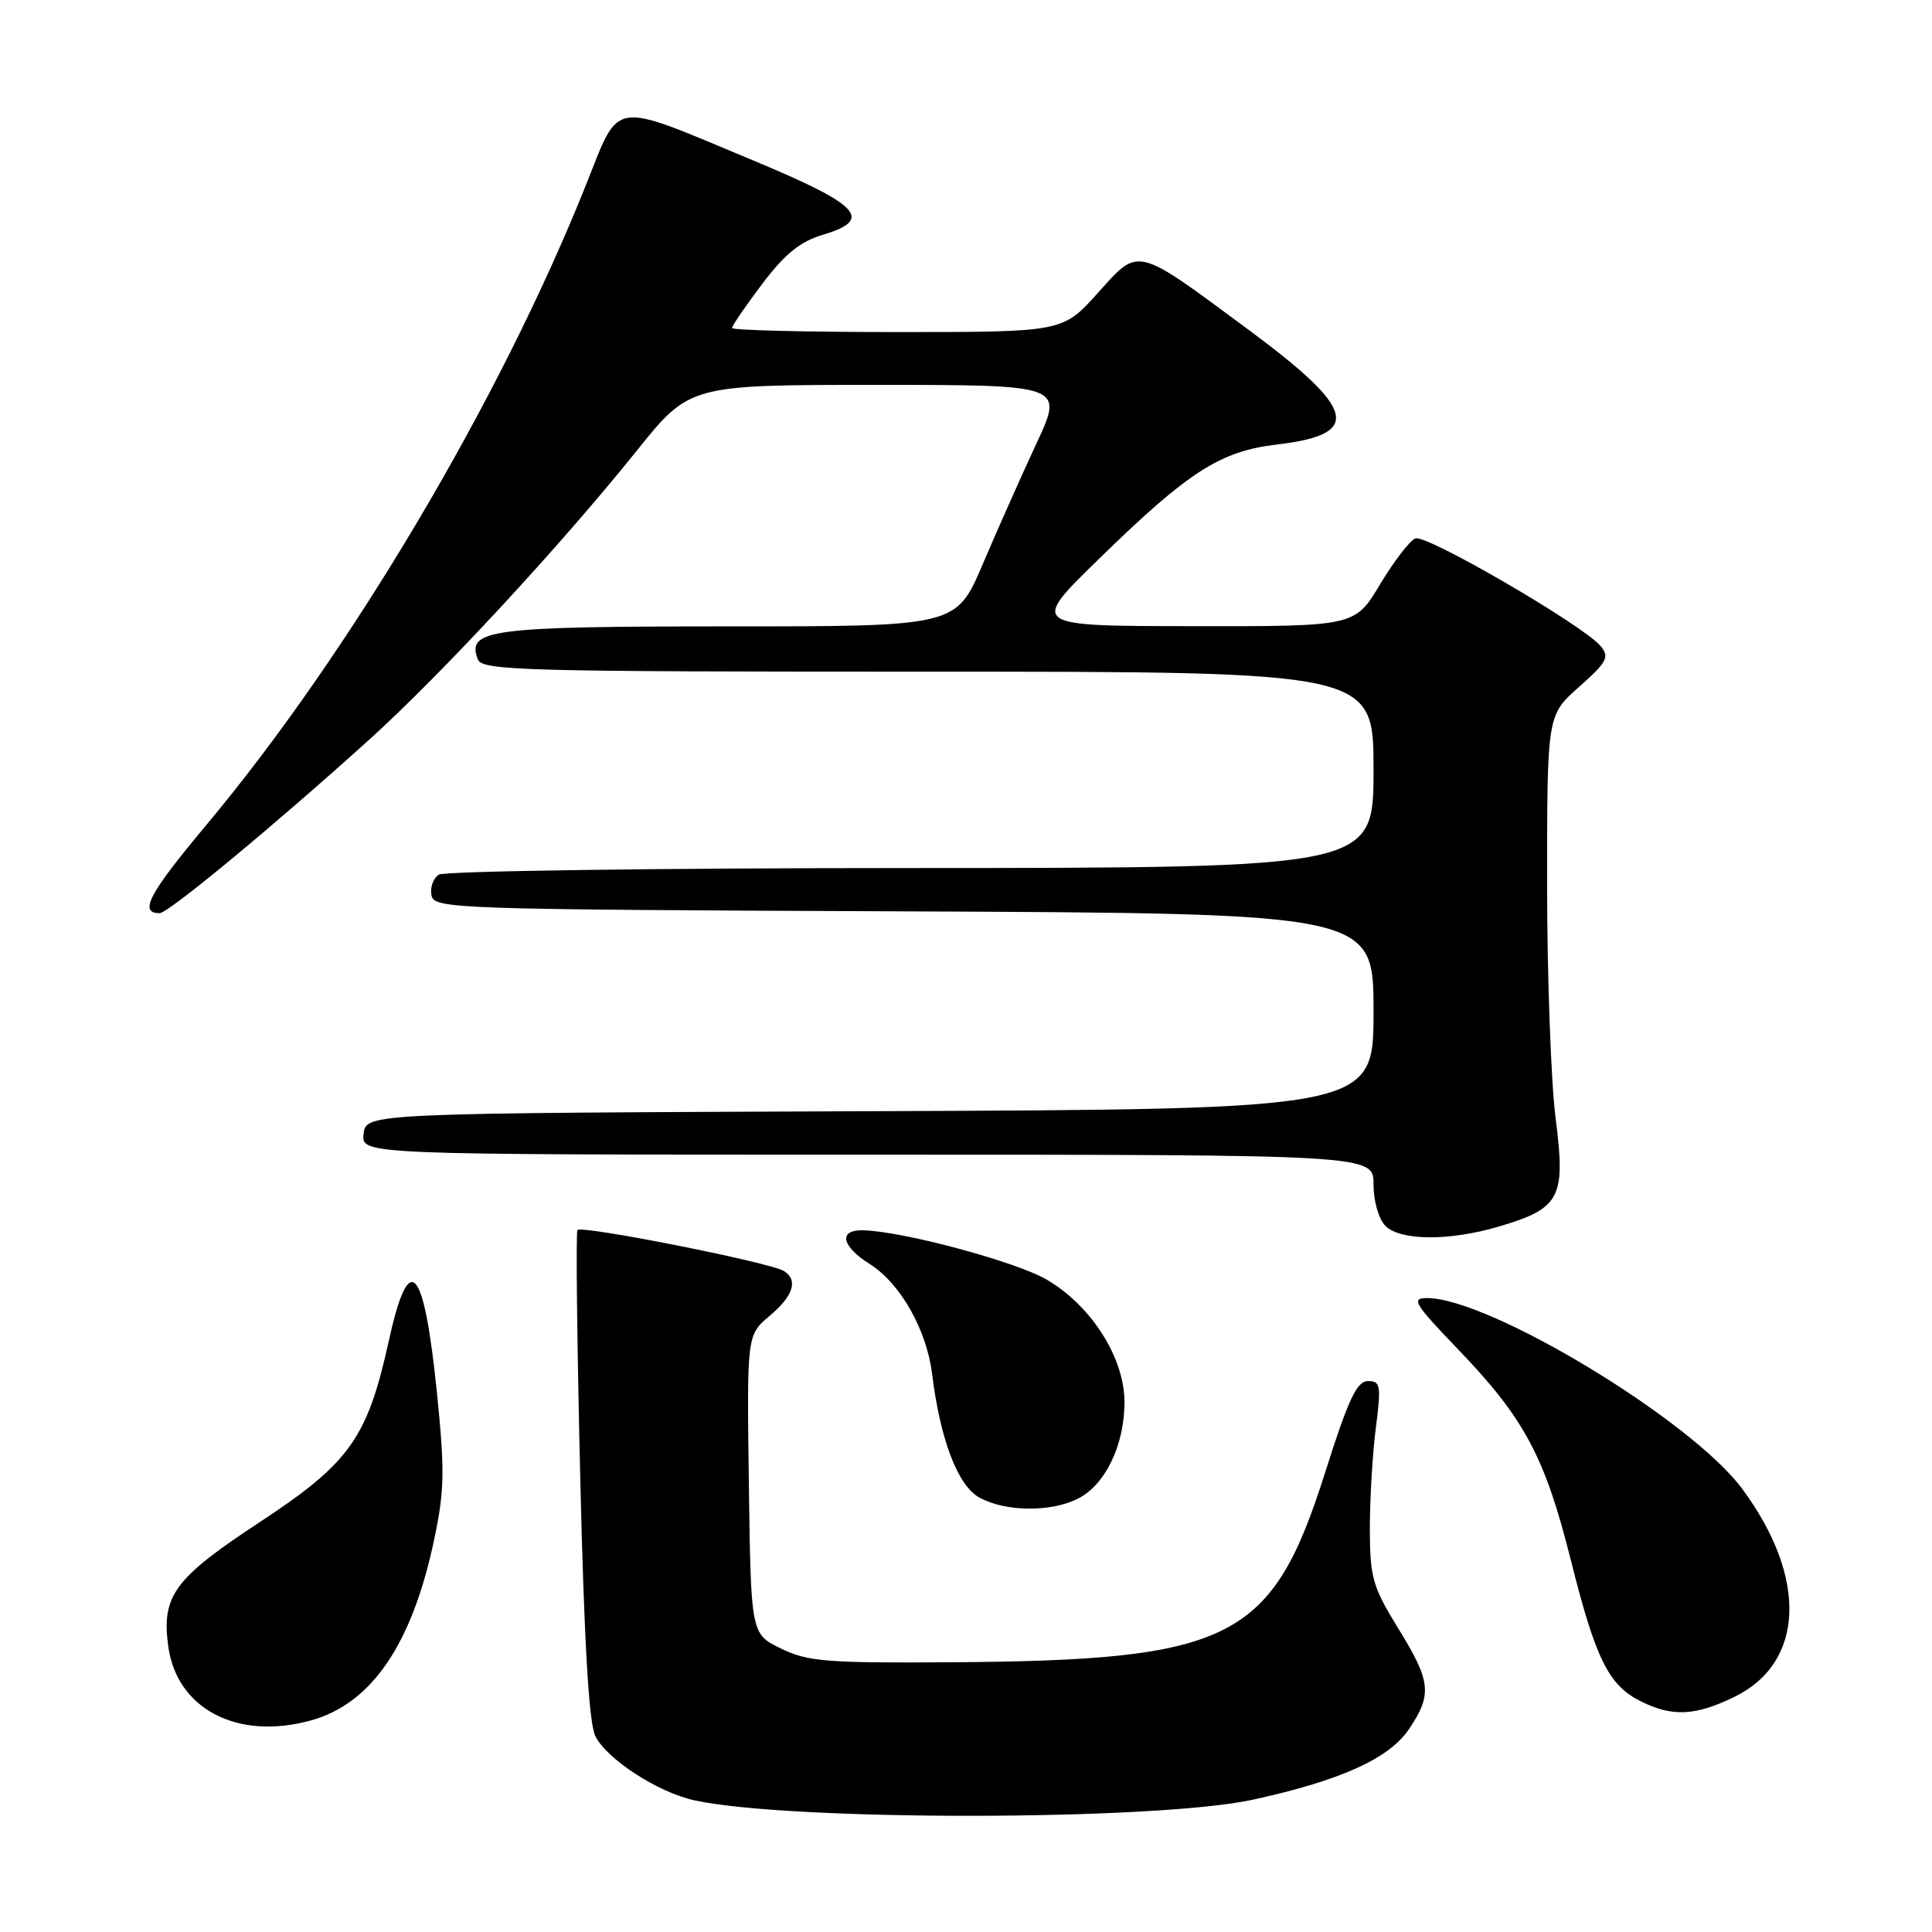 <?xml version="1.0" encoding="UTF-8" standalone="no"?>
<!DOCTYPE svg PUBLIC "-//W3C//DTD SVG 1.1//EN" "http://www.w3.org/Graphics/SVG/1.1/DTD/svg11.dtd" >
<svg xmlns="http://www.w3.org/2000/svg" xmlns:xlink="http://www.w3.org/1999/xlink" version="1.1" viewBox="0 0 256 256">
 <g >
 <path fill="currentColor"
d=" M 166.00 238.47 C 177.64 235.93 184.08 233.02 186.71 229.10 C 189.80 224.51 189.62 222.81 185.26 215.75 C 181.88 210.26 181.53 209.04 181.51 202.60 C 181.51 198.69 181.86 192.69 182.30 189.25 C 183.03 183.56 182.93 183.00 181.26 183.00 C 179.79 183.00 178.66 185.41 175.59 195.10 C 168.54 217.35 163.30 220.01 125.98 220.26 C 109.52 220.37 107.02 220.17 103.48 218.44 C 99.50 216.50 99.50 216.50 99.23 196.70 C 98.96 176.91 98.96 176.91 101.98 174.36 C 105.13 171.71 105.80 169.61 103.86 168.41 C 102.02 167.27 76.93 162.30 76.51 162.99 C 76.30 163.33 76.46 177.99 76.88 195.56 C 77.40 217.57 78.03 228.29 78.88 230.03 C 80.38 233.09 87.18 237.50 92.00 238.55 C 104.74 241.33 153.13 241.27 166.00 238.47 Z  M 41.22 227.96 C 49.26 225.72 54.61 217.86 57.53 204.00 C 58.90 197.53 58.95 194.86 57.89 184.50 C 56.16 167.50 54.20 165.44 51.50 177.75 C 48.69 190.54 46.32 193.87 34.40 201.70 C 23.09 209.14 21.39 211.44 22.29 218.12 C 23.41 226.46 31.49 230.66 41.22 227.96 Z  M 229.79 224.86 C 239.14 220.33 239.56 209.02 230.83 197.25 C 224.09 188.16 197.39 172.02 189.09 172.00 C 186.94 172.00 187.39 172.74 193.16 178.75 C 201.96 187.89 204.70 193.00 208.12 206.63 C 211.44 219.88 213.15 223.33 217.45 225.45 C 221.63 227.51 224.60 227.37 229.79 224.86 Z  M 142.91 198.54 C 146.49 196.69 149.00 191.44 149.00 185.79 C 149.00 179.93 144.63 173.04 138.72 169.57 C 134.58 167.15 119.35 163.07 114.25 163.02 C 111.05 162.99 111.53 165.16 115.26 167.50 C 119.28 170.03 122.78 176.19 123.50 182.00 C 124.59 190.80 126.92 196.89 129.80 198.45 C 133.29 200.35 139.34 200.39 142.91 198.54 Z  M 198.65 162.51 C 206.76 160.10 207.48 158.72 206.13 148.21 C 205.51 143.34 205.00 129.33 205.00 117.07 C 205.00 94.77 205.00 94.77 209.23 91.02 C 212.95 87.72 213.30 87.06 212.09 85.61 C 209.83 82.88 189.02 70.78 187.55 71.34 C 186.81 71.63 184.70 74.37 182.86 77.43 C 179.53 83.00 179.53 83.00 158.02 82.97 C 136.50 82.95 136.50 82.95 145.54 74.13 C 157.46 62.49 161.66 59.79 169.20 58.90 C 180.56 57.56 179.76 54.30 165.47 43.72 C 150.31 32.50 151.00 32.67 145.44 38.85 C 140.81 44.00 140.81 44.00 118.91 44.00 C 106.86 44.00 97.00 43.76 97.00 43.46 C 97.00 43.16 98.80 40.53 101.00 37.62 C 104.00 33.64 106.02 32.01 109.06 31.10 C 115.80 29.08 113.99 27.17 99.78 21.25 C 80.63 13.28 82.24 13.03 77.57 24.69 C 66.16 53.17 46.31 86.62 27.37 109.28 C 19.72 118.42 18.35 121.00 21.15 121.00 C 22.30 121.00 36.23 109.47 48.87 98.06 C 58.49 89.36 74.16 72.44 84.35 59.75 C 91.37 51.00 91.37 51.00 116.16 51.00 C 140.95 51.00 140.95 51.00 137.34 58.75 C 135.36 63.01 132.15 70.21 130.22 74.75 C 126.70 83.00 126.70 83.00 96.54 83.00 C 64.90 83.00 61.79 83.41 63.31 87.36 C 63.88 88.86 69.11 89.00 122.97 89.00 C 182.00 89.00 182.00 89.00 182.00 102.00 C 182.00 115.00 182.00 115.00 120.75 115.02 C 87.06 115.02 58.89 115.42 58.15 115.89 C 57.41 116.36 56.97 117.59 57.17 118.62 C 57.51 120.43 59.75 120.51 119.76 120.76 C 182.00 121.02 182.00 121.02 182.00 134.00 C 182.00 146.99 182.00 146.99 115.25 147.24 C 48.50 147.50 48.50 147.50 48.18 150.25 C 47.87 153.00 47.87 153.00 114.93 153.00 C 182.00 153.00 182.00 153.00 182.00 156.93 C 182.00 159.17 182.68 161.53 183.57 162.43 C 185.57 164.43 192.07 164.46 198.65 162.51 Z "/>
</g>
</svg>